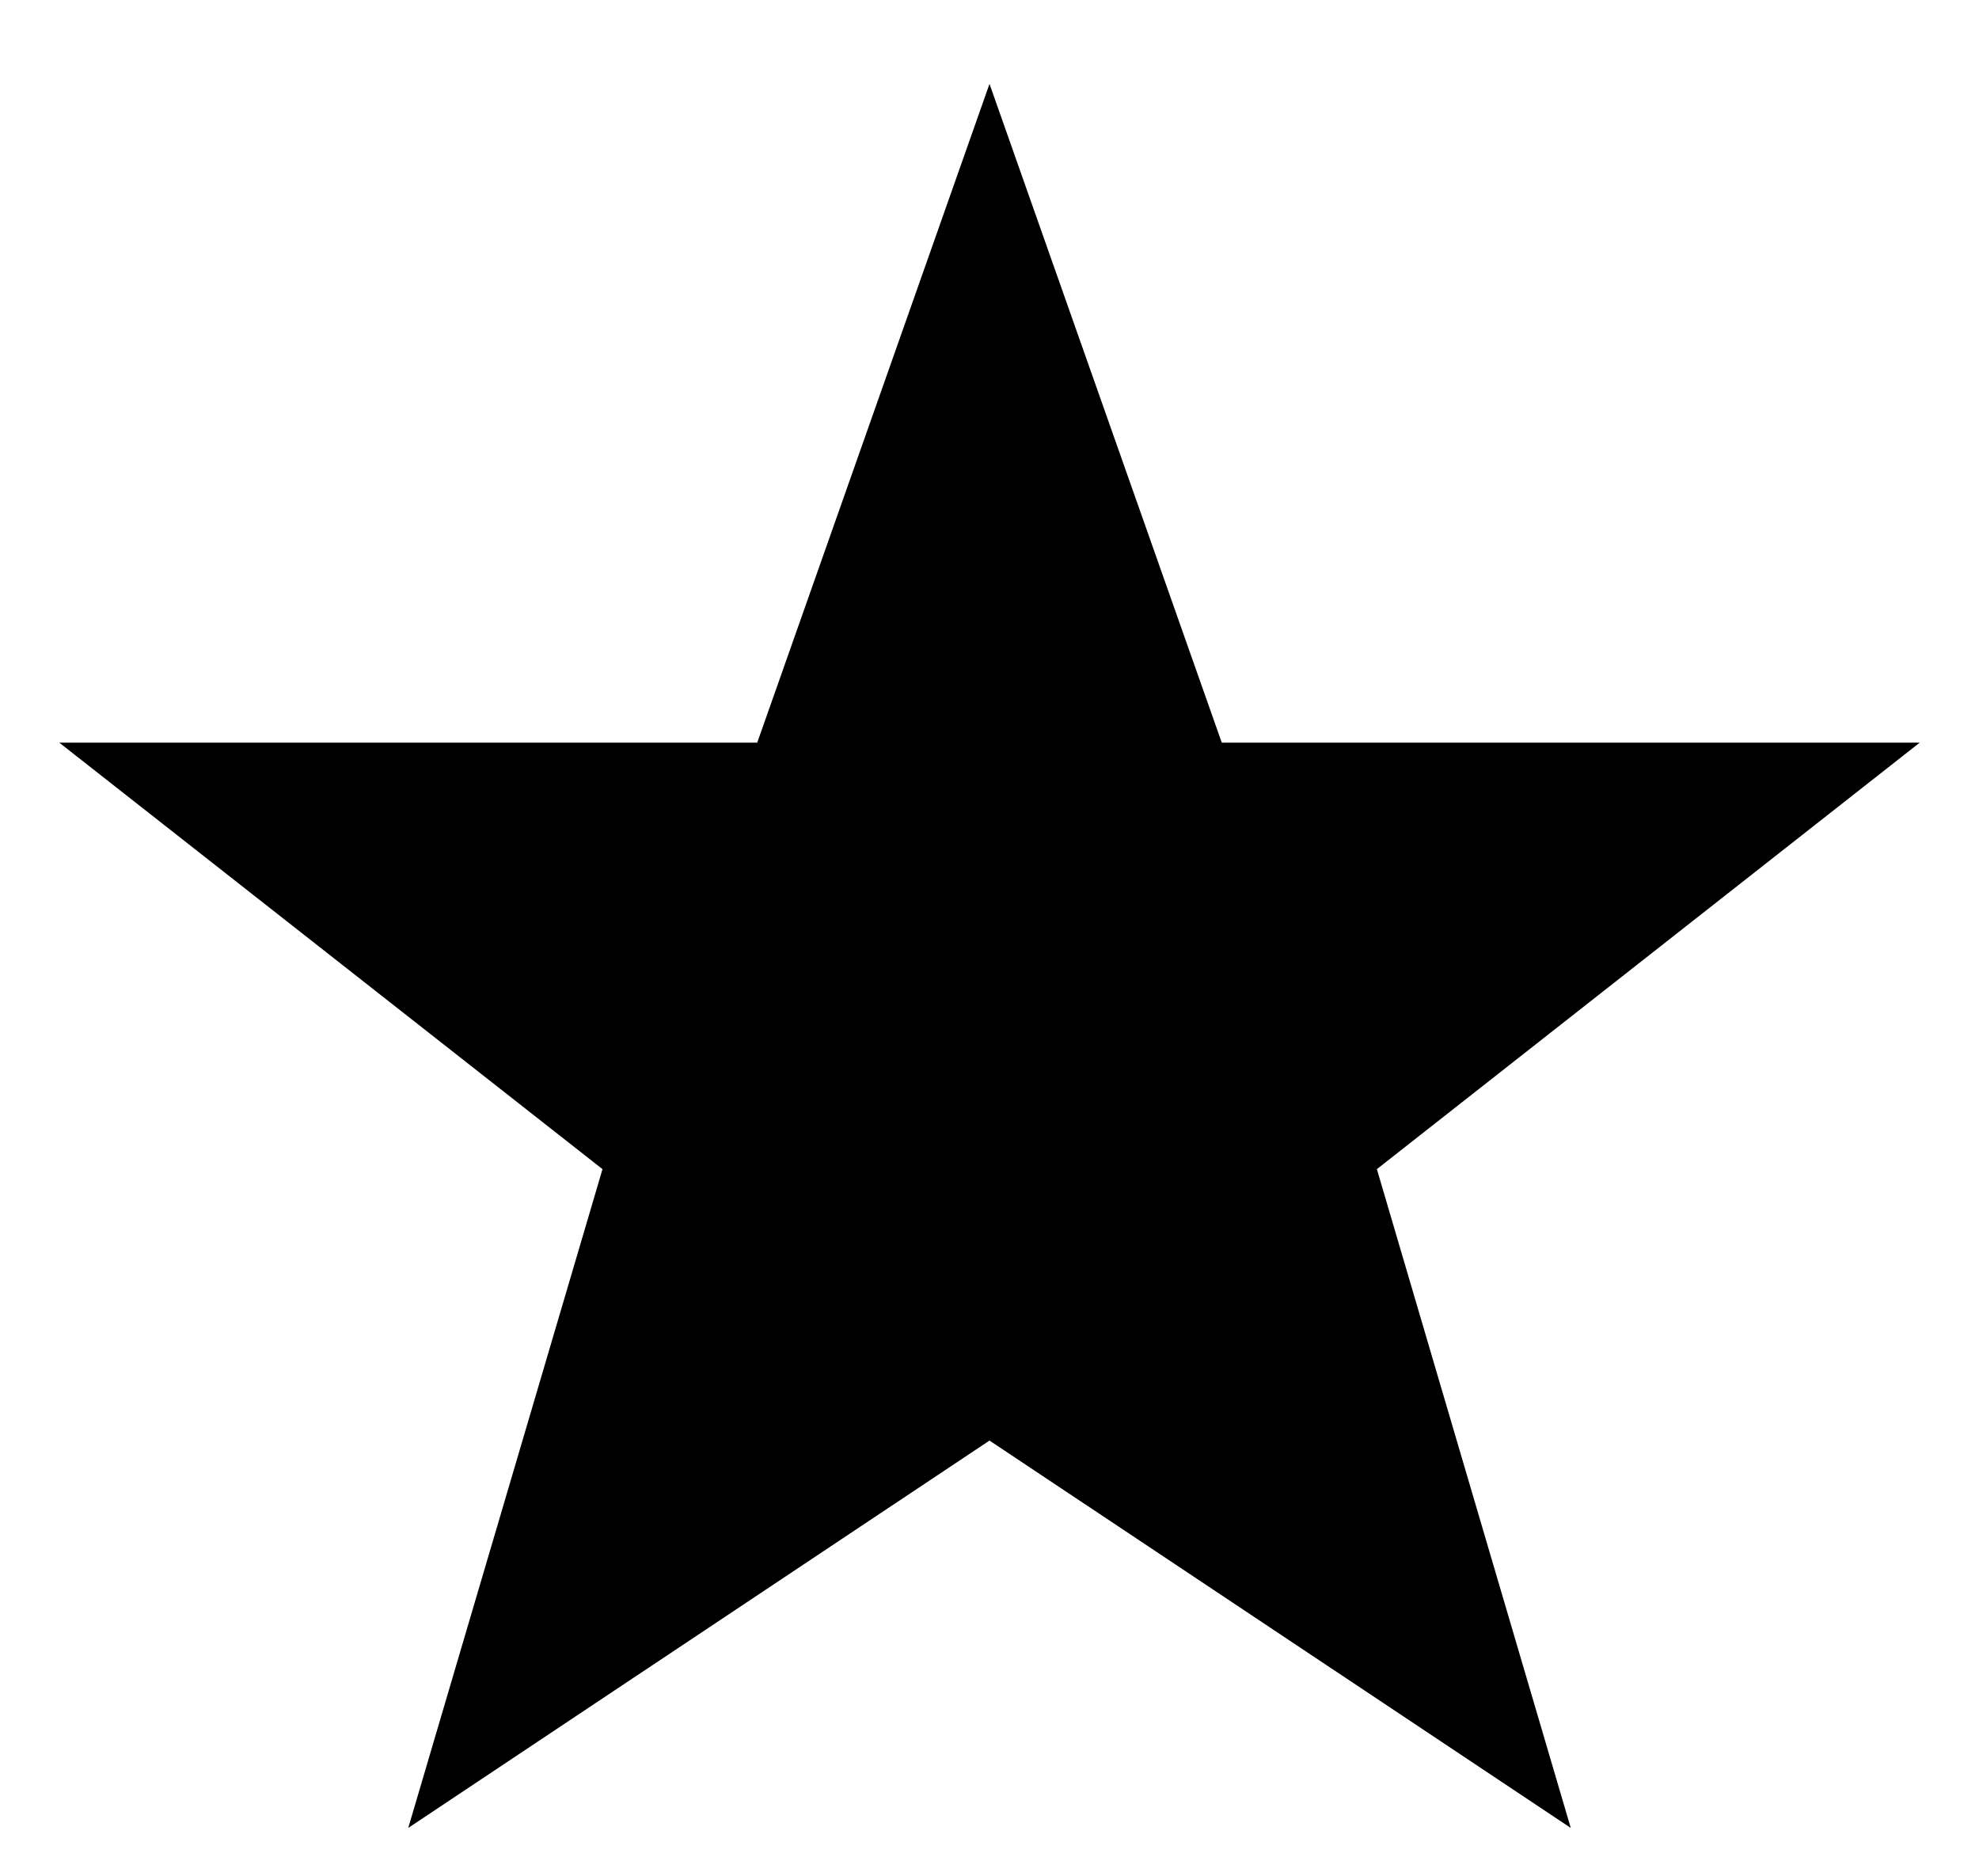 <?xml version="1.0" encoding="utf-8"?>
<!-- Generator: Adobe Illustrator 17.1.0, SVG Export Plug-In . SVG Version: 6.00 Build 0)  -->
<!DOCTYPE svg PUBLIC "-//W3C//DTD SVG 1.1//EN" "http://www.w3.org/Graphics/SVG/1.1/DTD/svg11.dtd">
<svg version="1.1" xmlns="http://www.w3.org/2000/svg" xmlns:xlink="http://www.w3.org/1999/xlink" x="0px" y="0px"
	 viewBox="26.4 158.7 530.8 503.3" enable-background="new 26.4 158.7 530.8 503.3" xml:space="preserve">
<g id="subscribe_x5F_button">
	<title>Five Pointed Star</title>
	<path d="M291.8,181.2l62.3,176.7h187.2L395.7,472.3l52,176.7L291.8,545.1L135.9,649L188,472.3L42.3,357.9h187.2L291.8,181.2z"/>
</g>
</svg>
